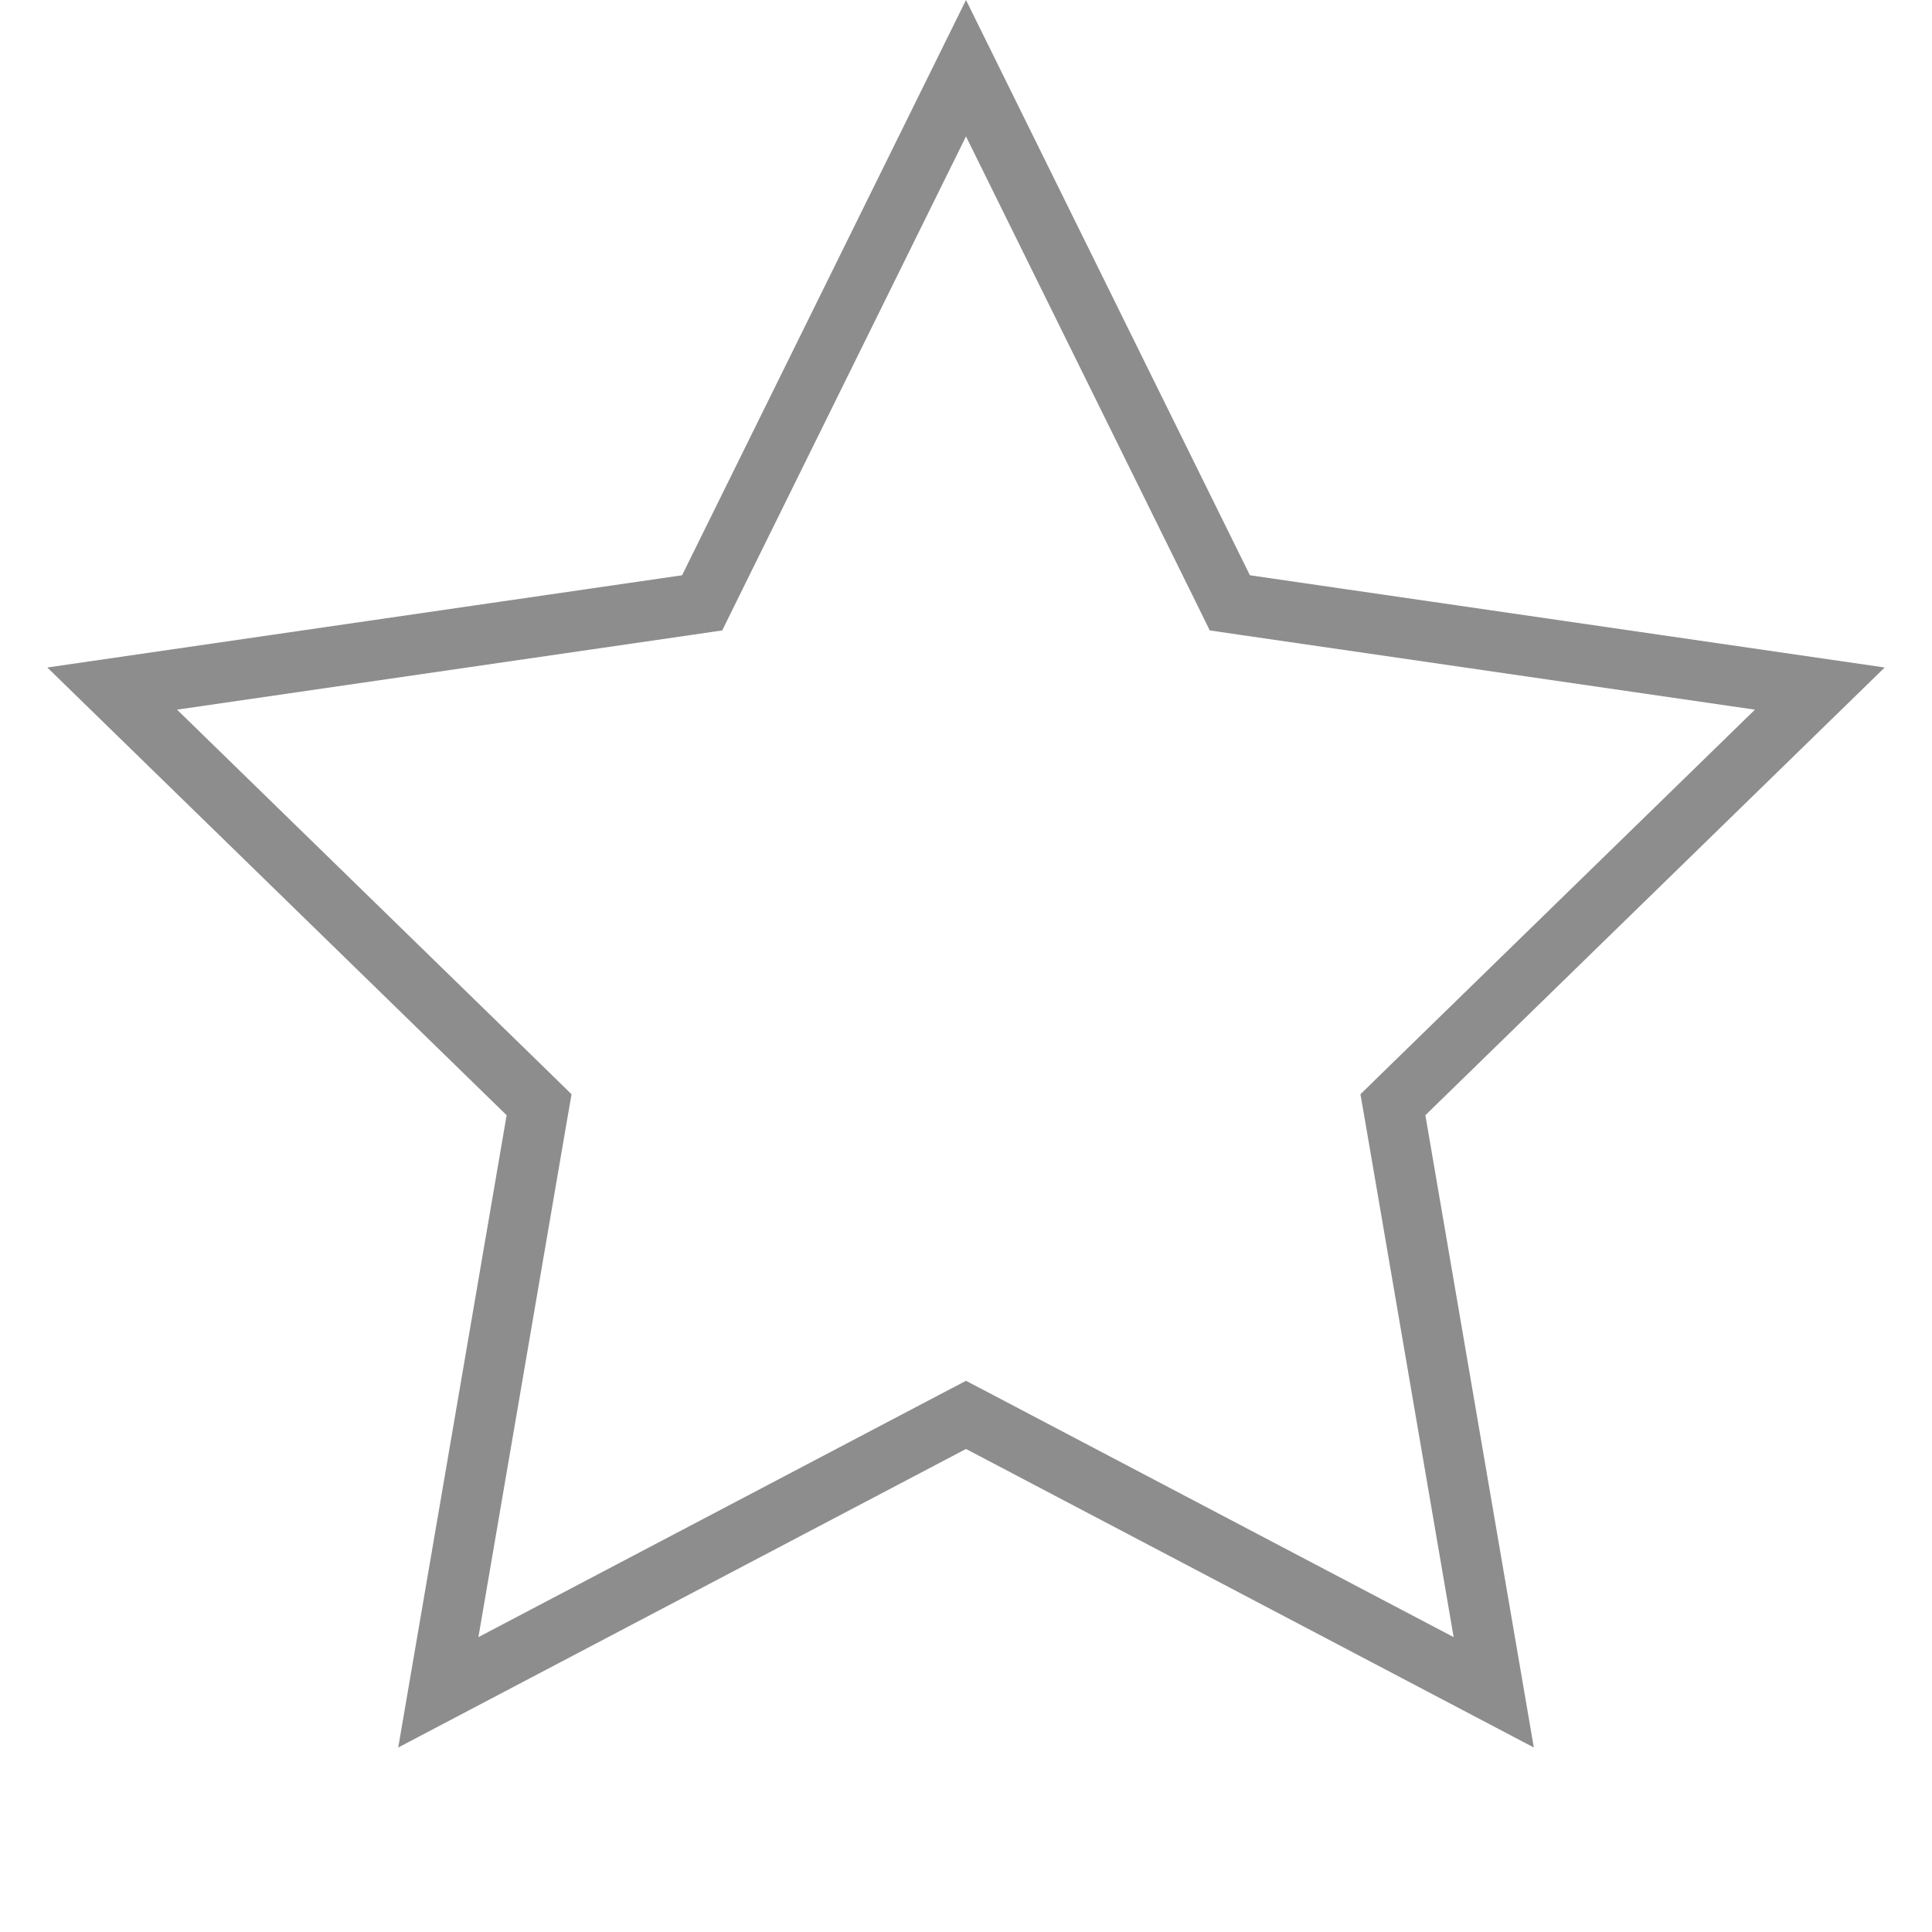 <svg width="32" height="32" viewBox="0 0 32 32" fill="none" xmlns="http://www.w3.org/2000/svg">
<path d="M16 1.13L20.254 9.749L20.37 9.985L20.63 10.023L30.142 11.405L23.259 18.114L23.071 18.298L23.116 18.557L24.741 28.03L16.233 23.557L16 23.435L15.767 23.557L7.26 28.03L8.884 18.557L8.929 18.298L8.741 18.114L1.858 11.405L11.37 10.023L11.63 9.985L11.746 9.749L16 1.13Z" stroke="#8D8D8D"/>
</svg>
